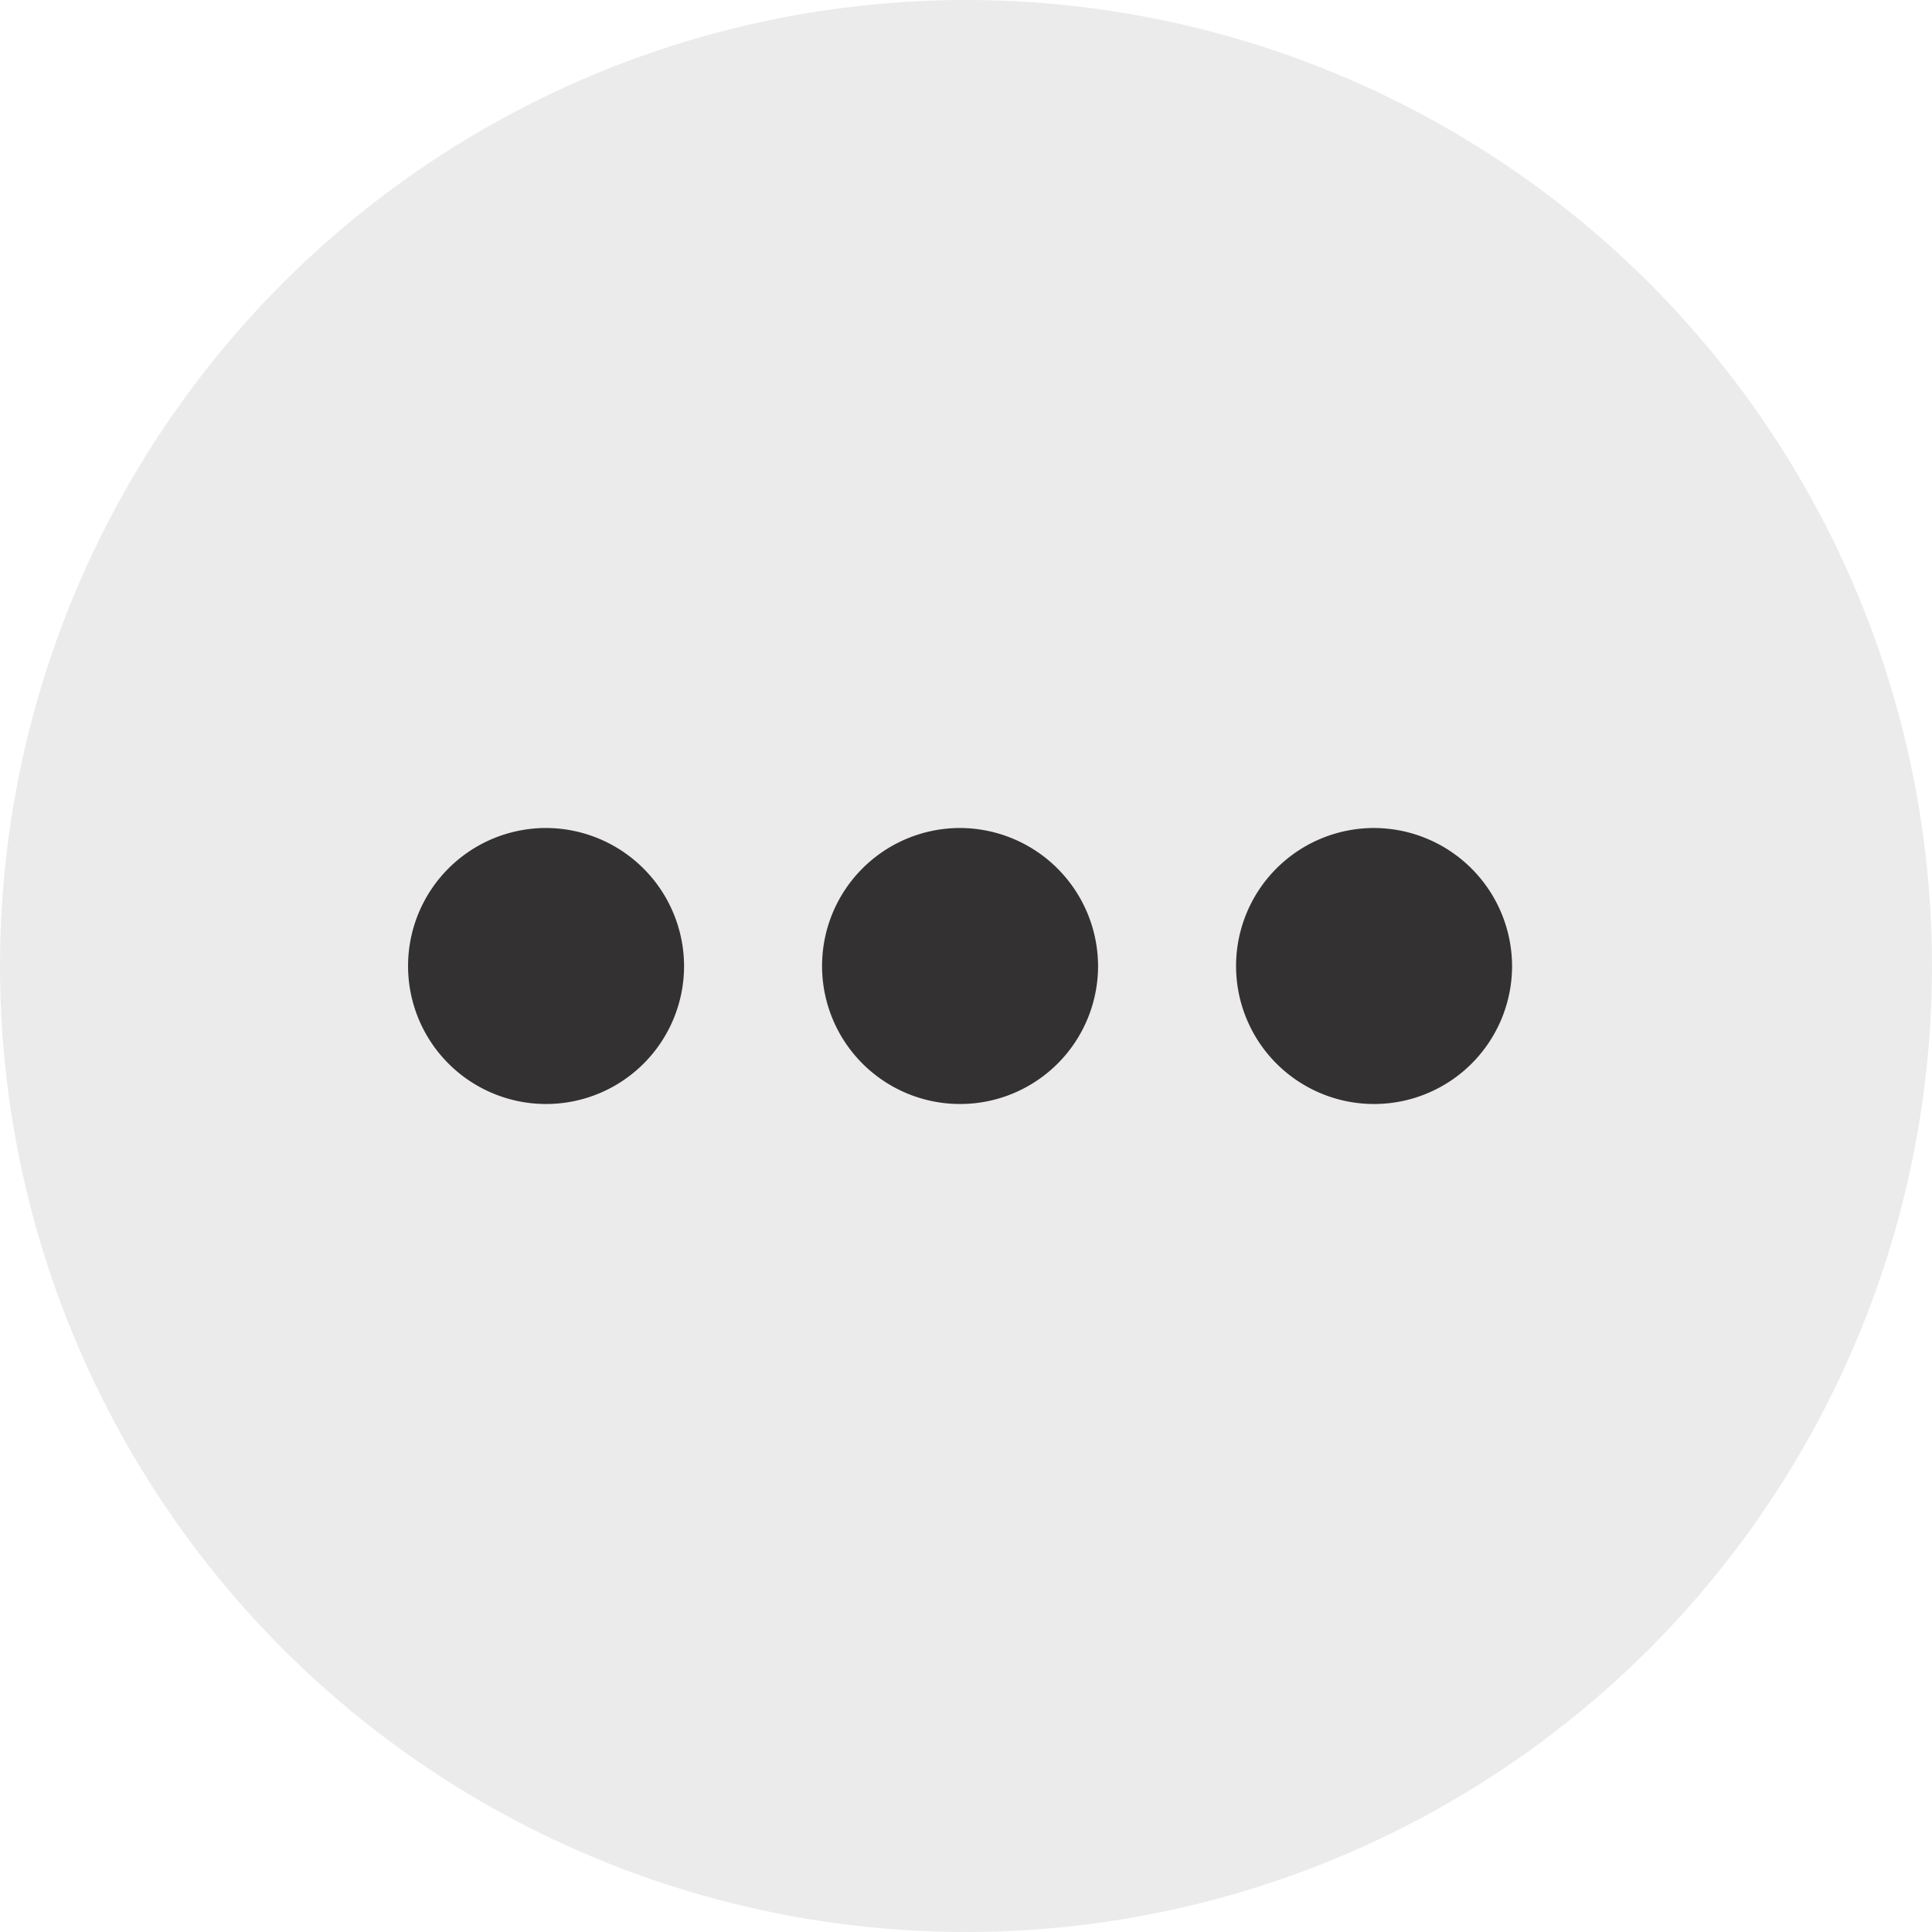 <svg xmlns="http://www.w3.org/2000/svg" width="28" height="28" viewBox="0 0 28 28">
  <g id="Group_695" data-name="Group 695" transform="translate(-1172 -527)">
    <circle id="Ellipse_92" data-name="Ellipse 92" cx="14" cy="14" r="14" transform="translate(1172 527)" fill="#9d9d9d" opacity="0.2"/>
    <path id="ic_more_horiz_24px" d="M6,10a2,2,0,1,0,2,2A2.006,2.006,0,0,0,6,10Zm12,0a2,2,0,1,0,2,2A2.006,2.006,0,0,0,18,10Zm-6,0a2,2,0,1,0,2,2A2.006,2.006,0,0,0,12,10Z" transform="translate(1173.914 529)" fill="#333132"/>
  </g>
</svg>
